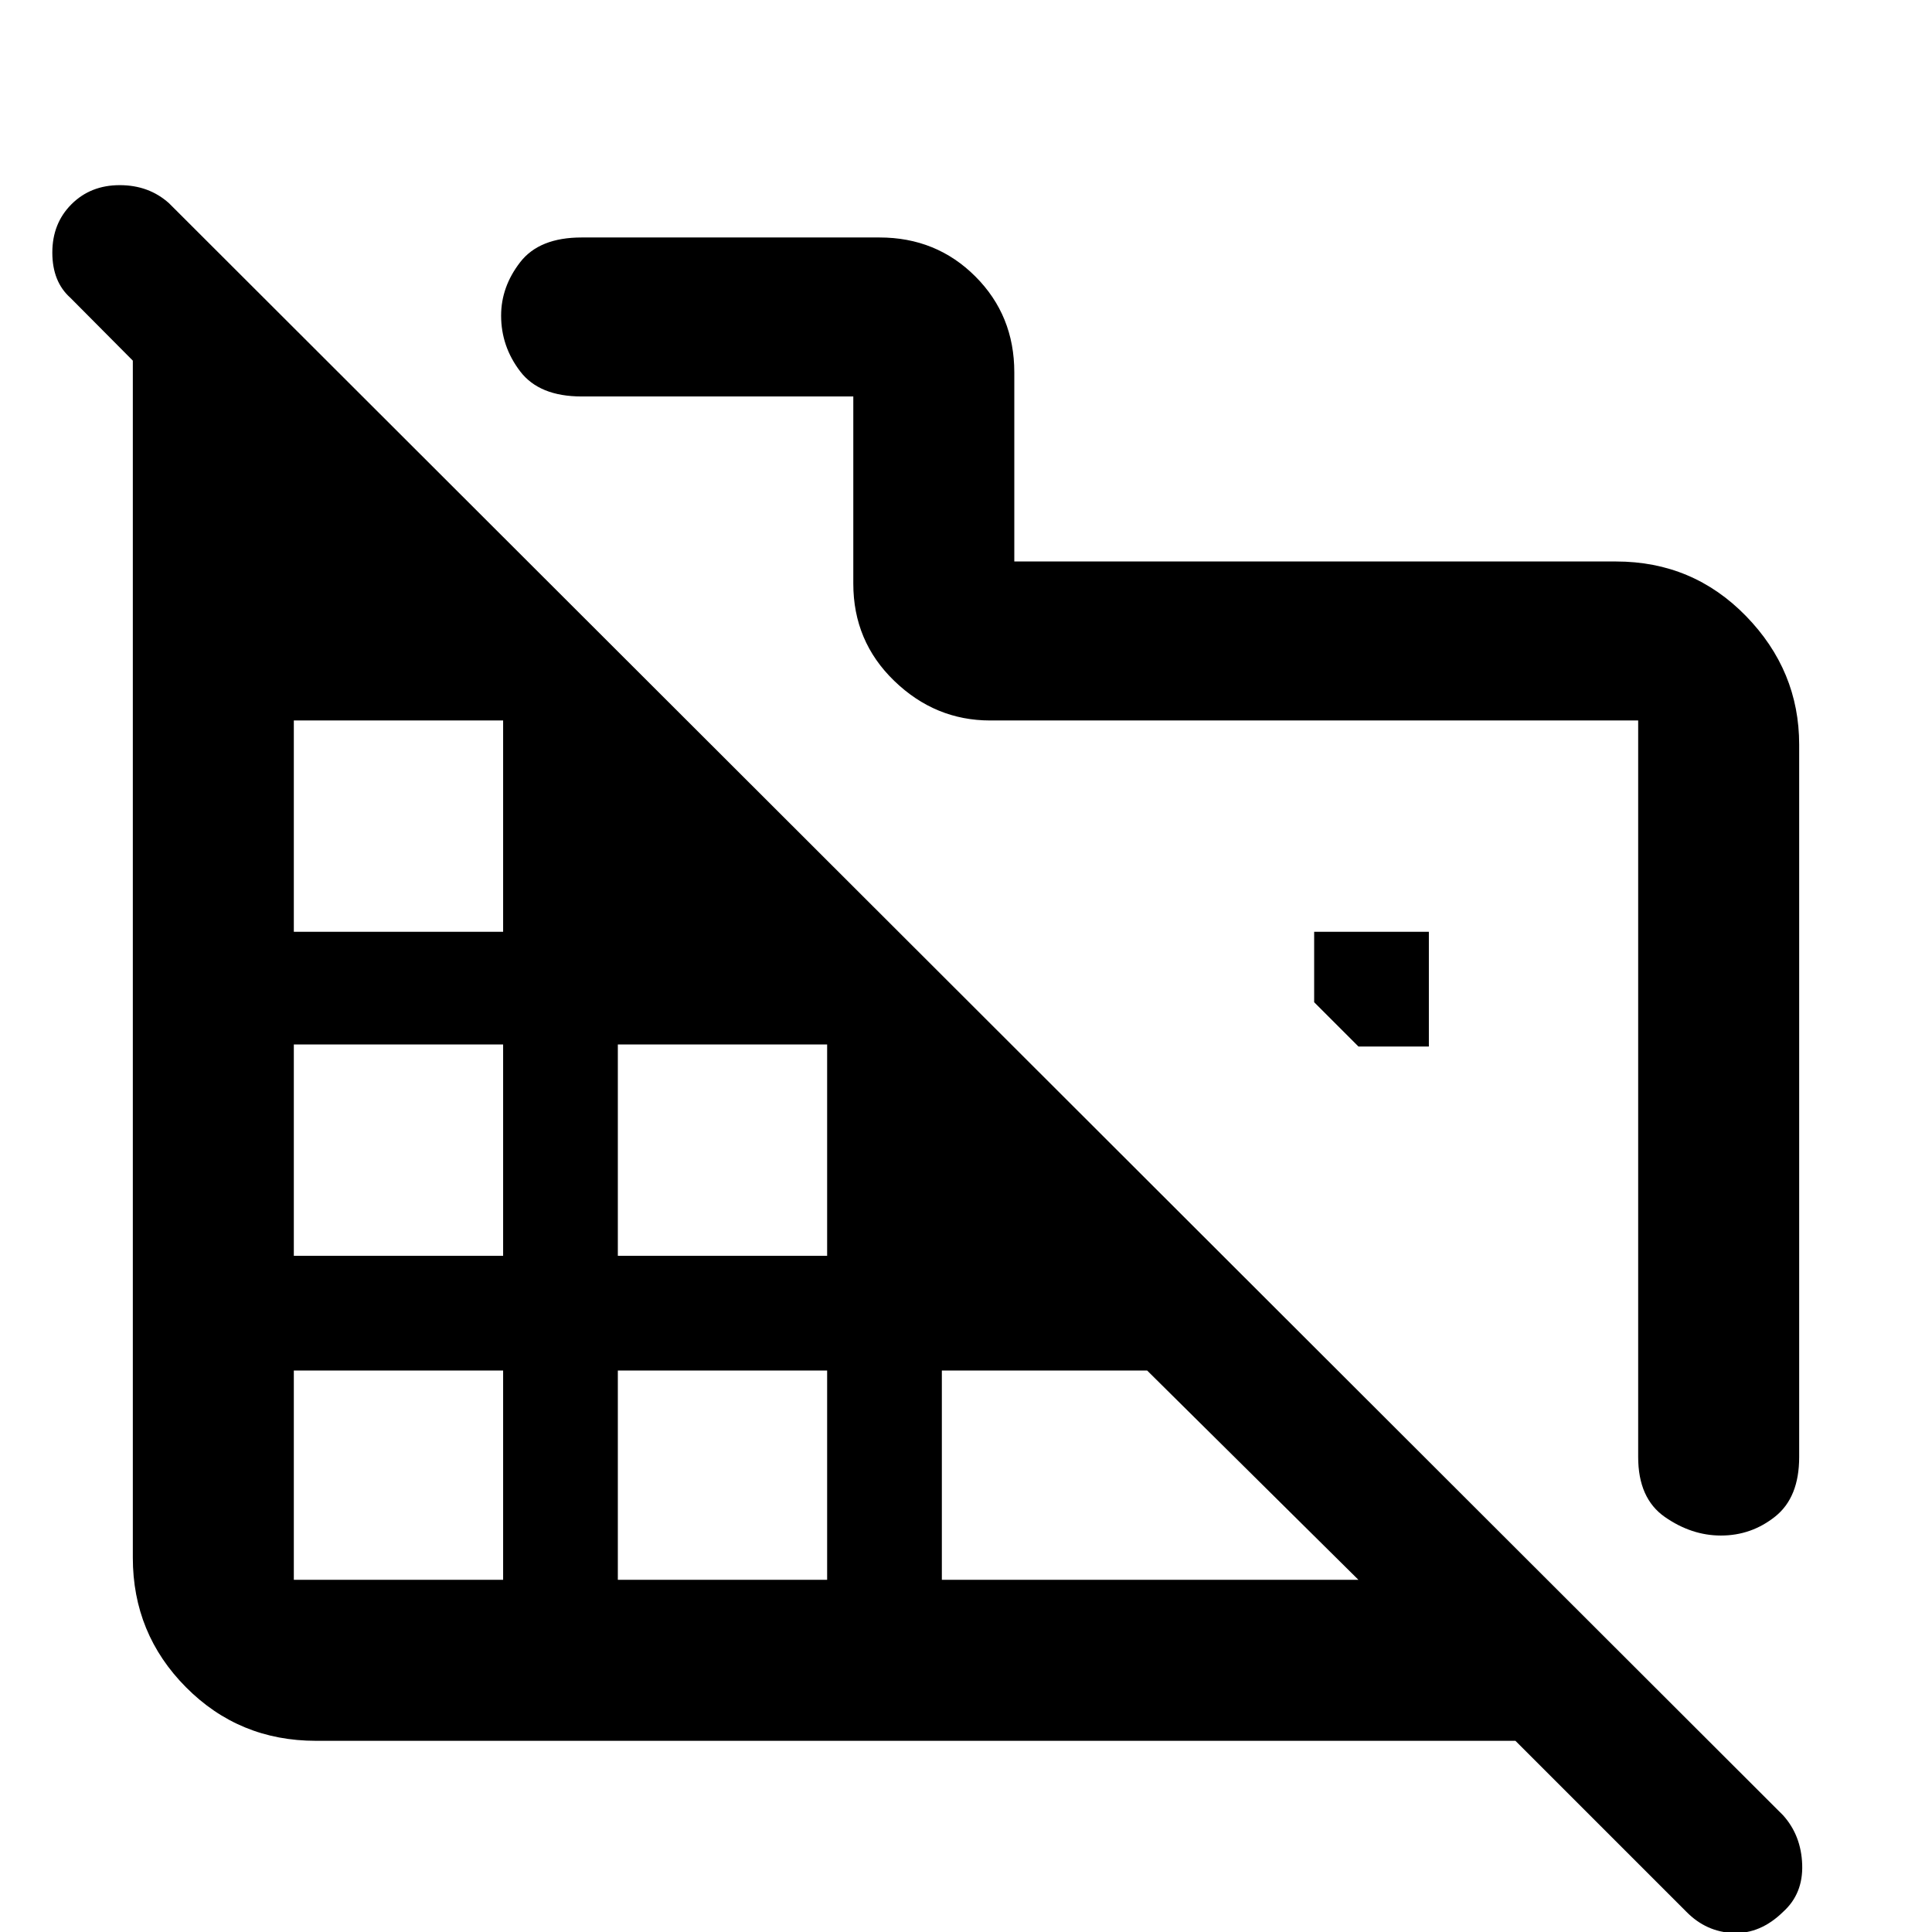 <svg xmlns="http://www.w3.org/2000/svg" height="48" viewBox="0 -960 960 960" width="48"><path d="M894-590v354q0 20-11.85 29.5-11.84 9.5-27.06 9.5-14.59 0-27.84-9.23T814-236v-366H492q-27.29 0-47.64-19.66Q424-641.31 424-670v-93H289q-21 0-30.5-12.43t-9.5-27.75q0-14.32 9.5-26.57T289-842h148q28.27 0 47.64 19.36Q504-803.28 504-775v94h299q38.15 0 64.58 27.12Q894-626.75 894-590ZM838-10l-85-85H157q-38.15 0-64.57-26.6Q66-148.2 66-186v-594.8L35-812q-9-8-9-22.5t9.5-24q9.5-9.5 24-9.5t24.5 9L886-58q9 10 9.5 24.5T886-10Q874.75 1 861.31.5 847.87 0 838-10ZM146-175h104v-104H146v104Zm0-161h104v-105H146v105Zm0-161h104v-105H146v105Zm161 322h104v-104H307v104Zm0-161h104v-105H307v105Zm161 161h207L570-279H468v104Zm242-265h-35l-22-22v-35h57v57Z"/></svg>